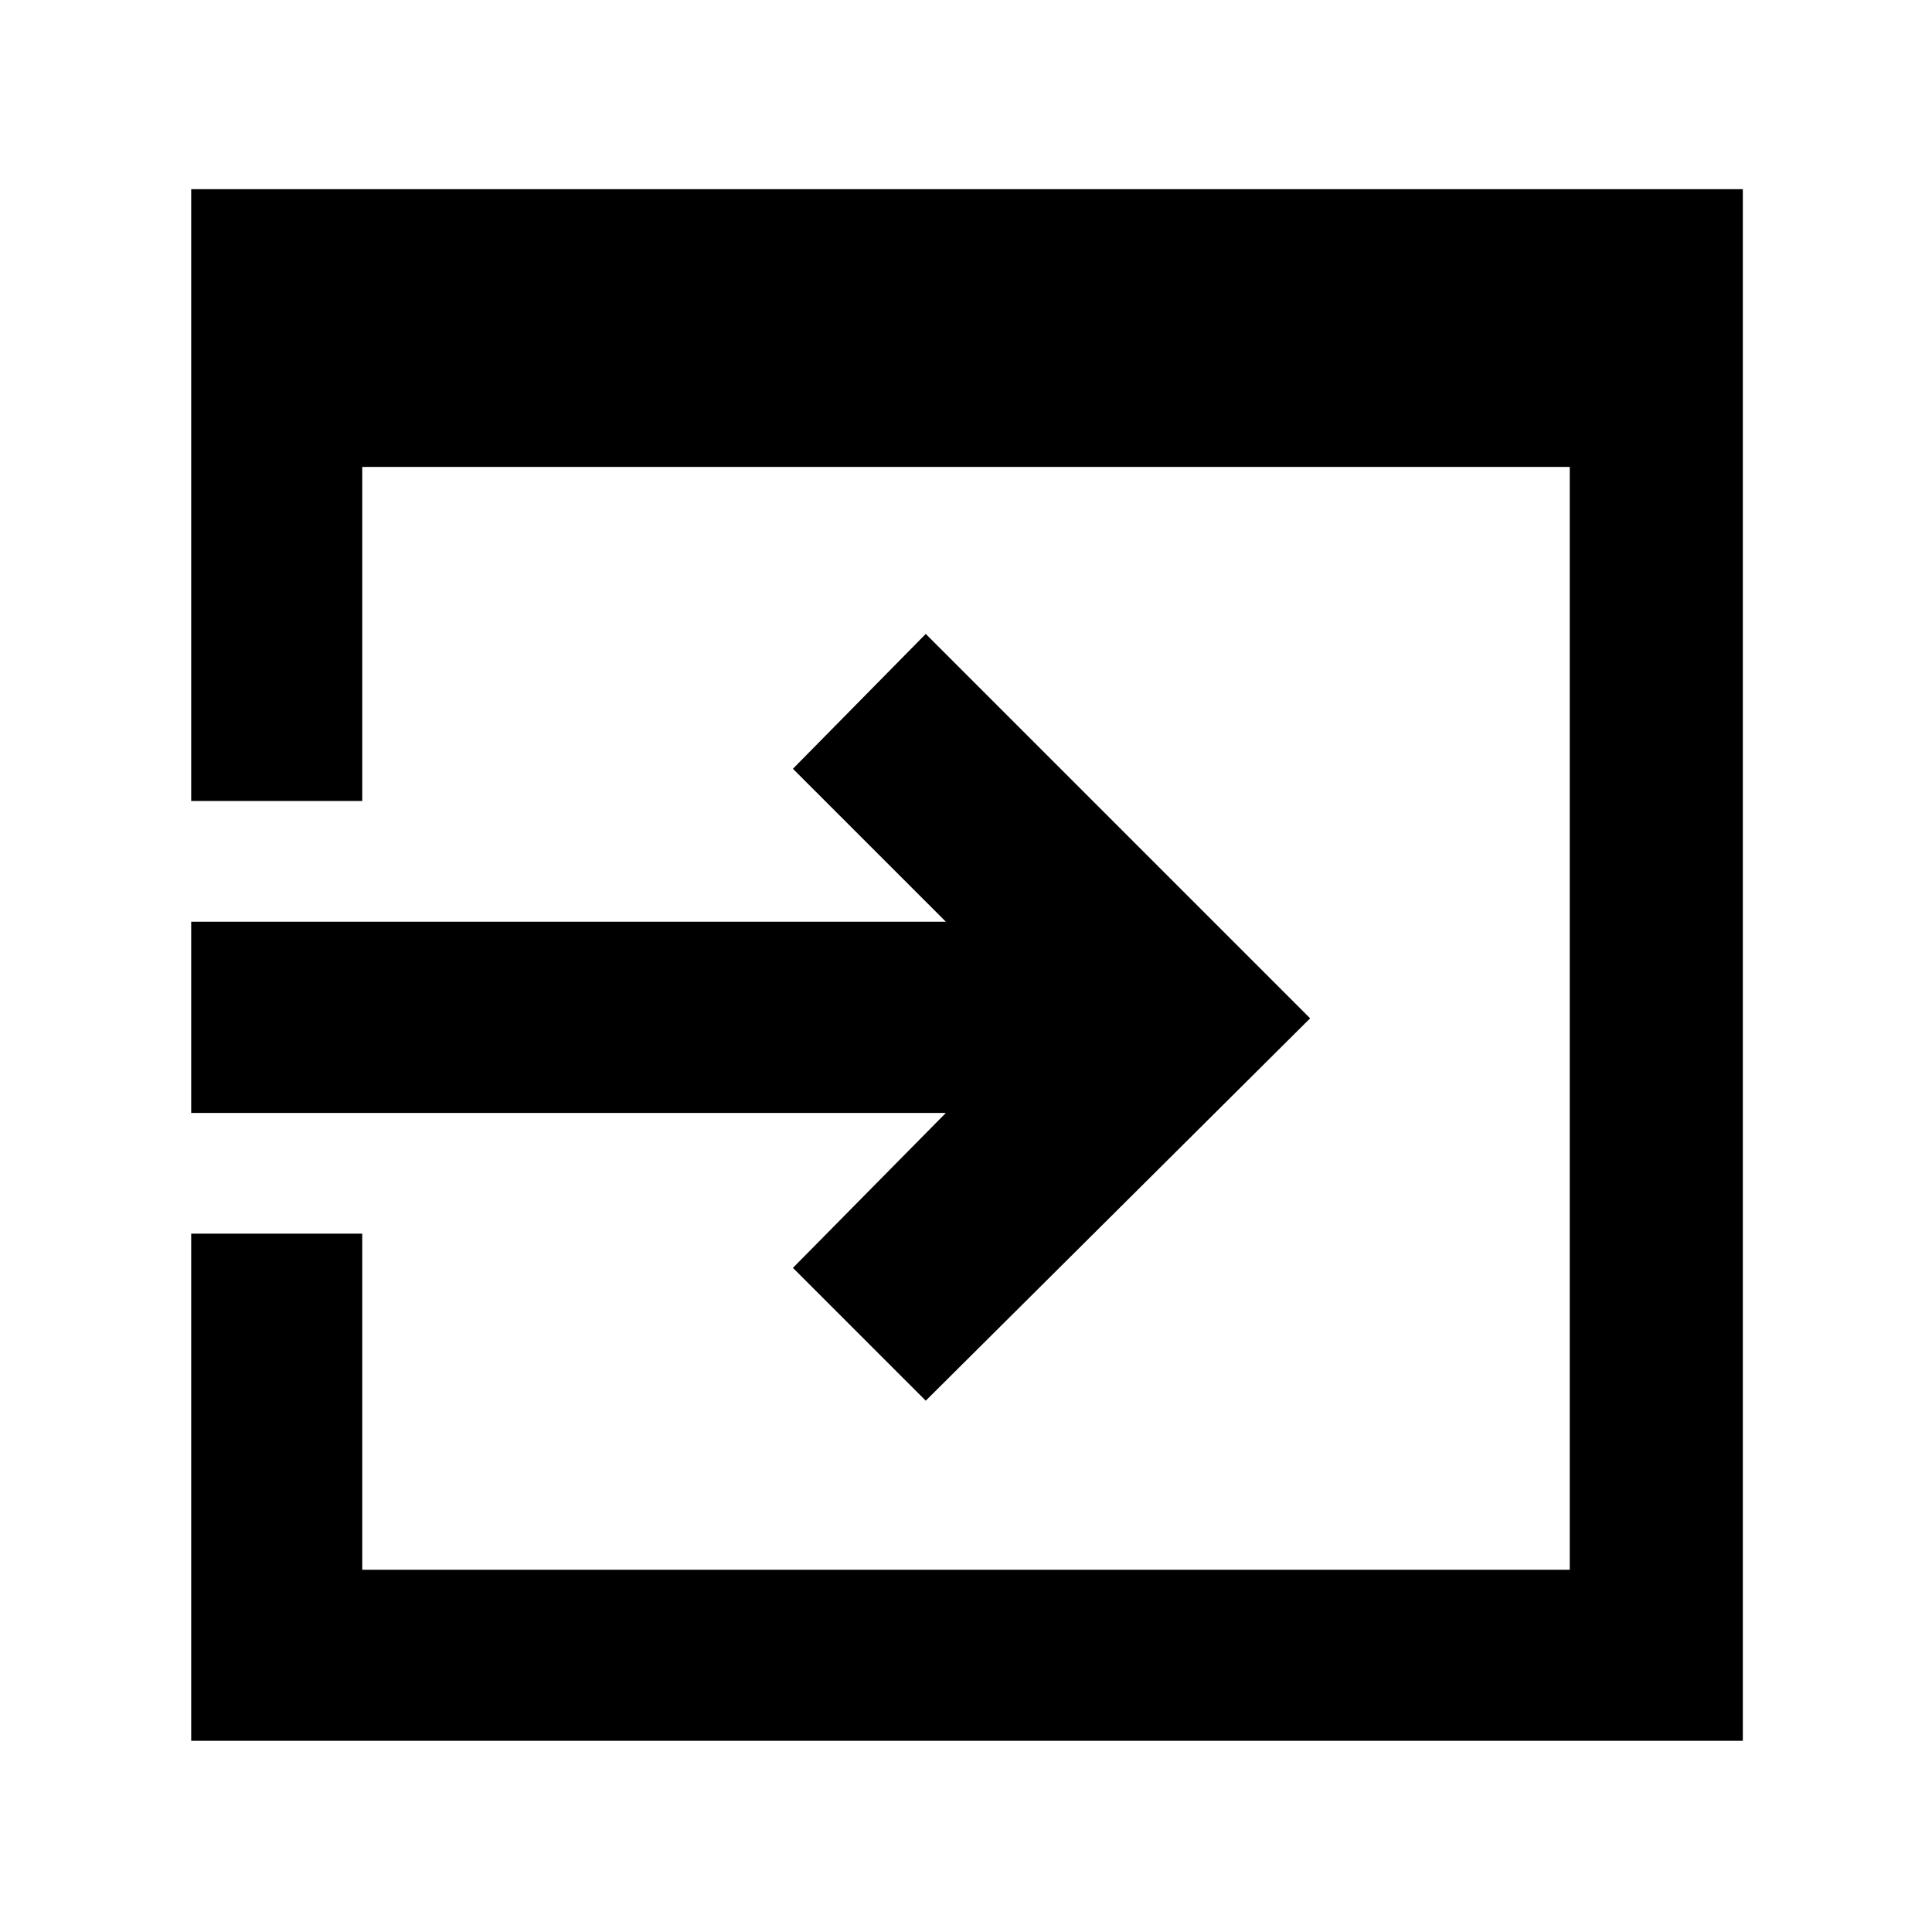 <svg xmlns="http://www.w3.org/2000/svg" height="48" viewBox="0 -960 960 960" width="48"><path d="M95-95v-252h85v167h600v-548H180v166H95v-304h771v771H95Zm365-169-66-66 76-77H95v-95h375l-76-76 66-67 191 191-191 190Z"/></svg>